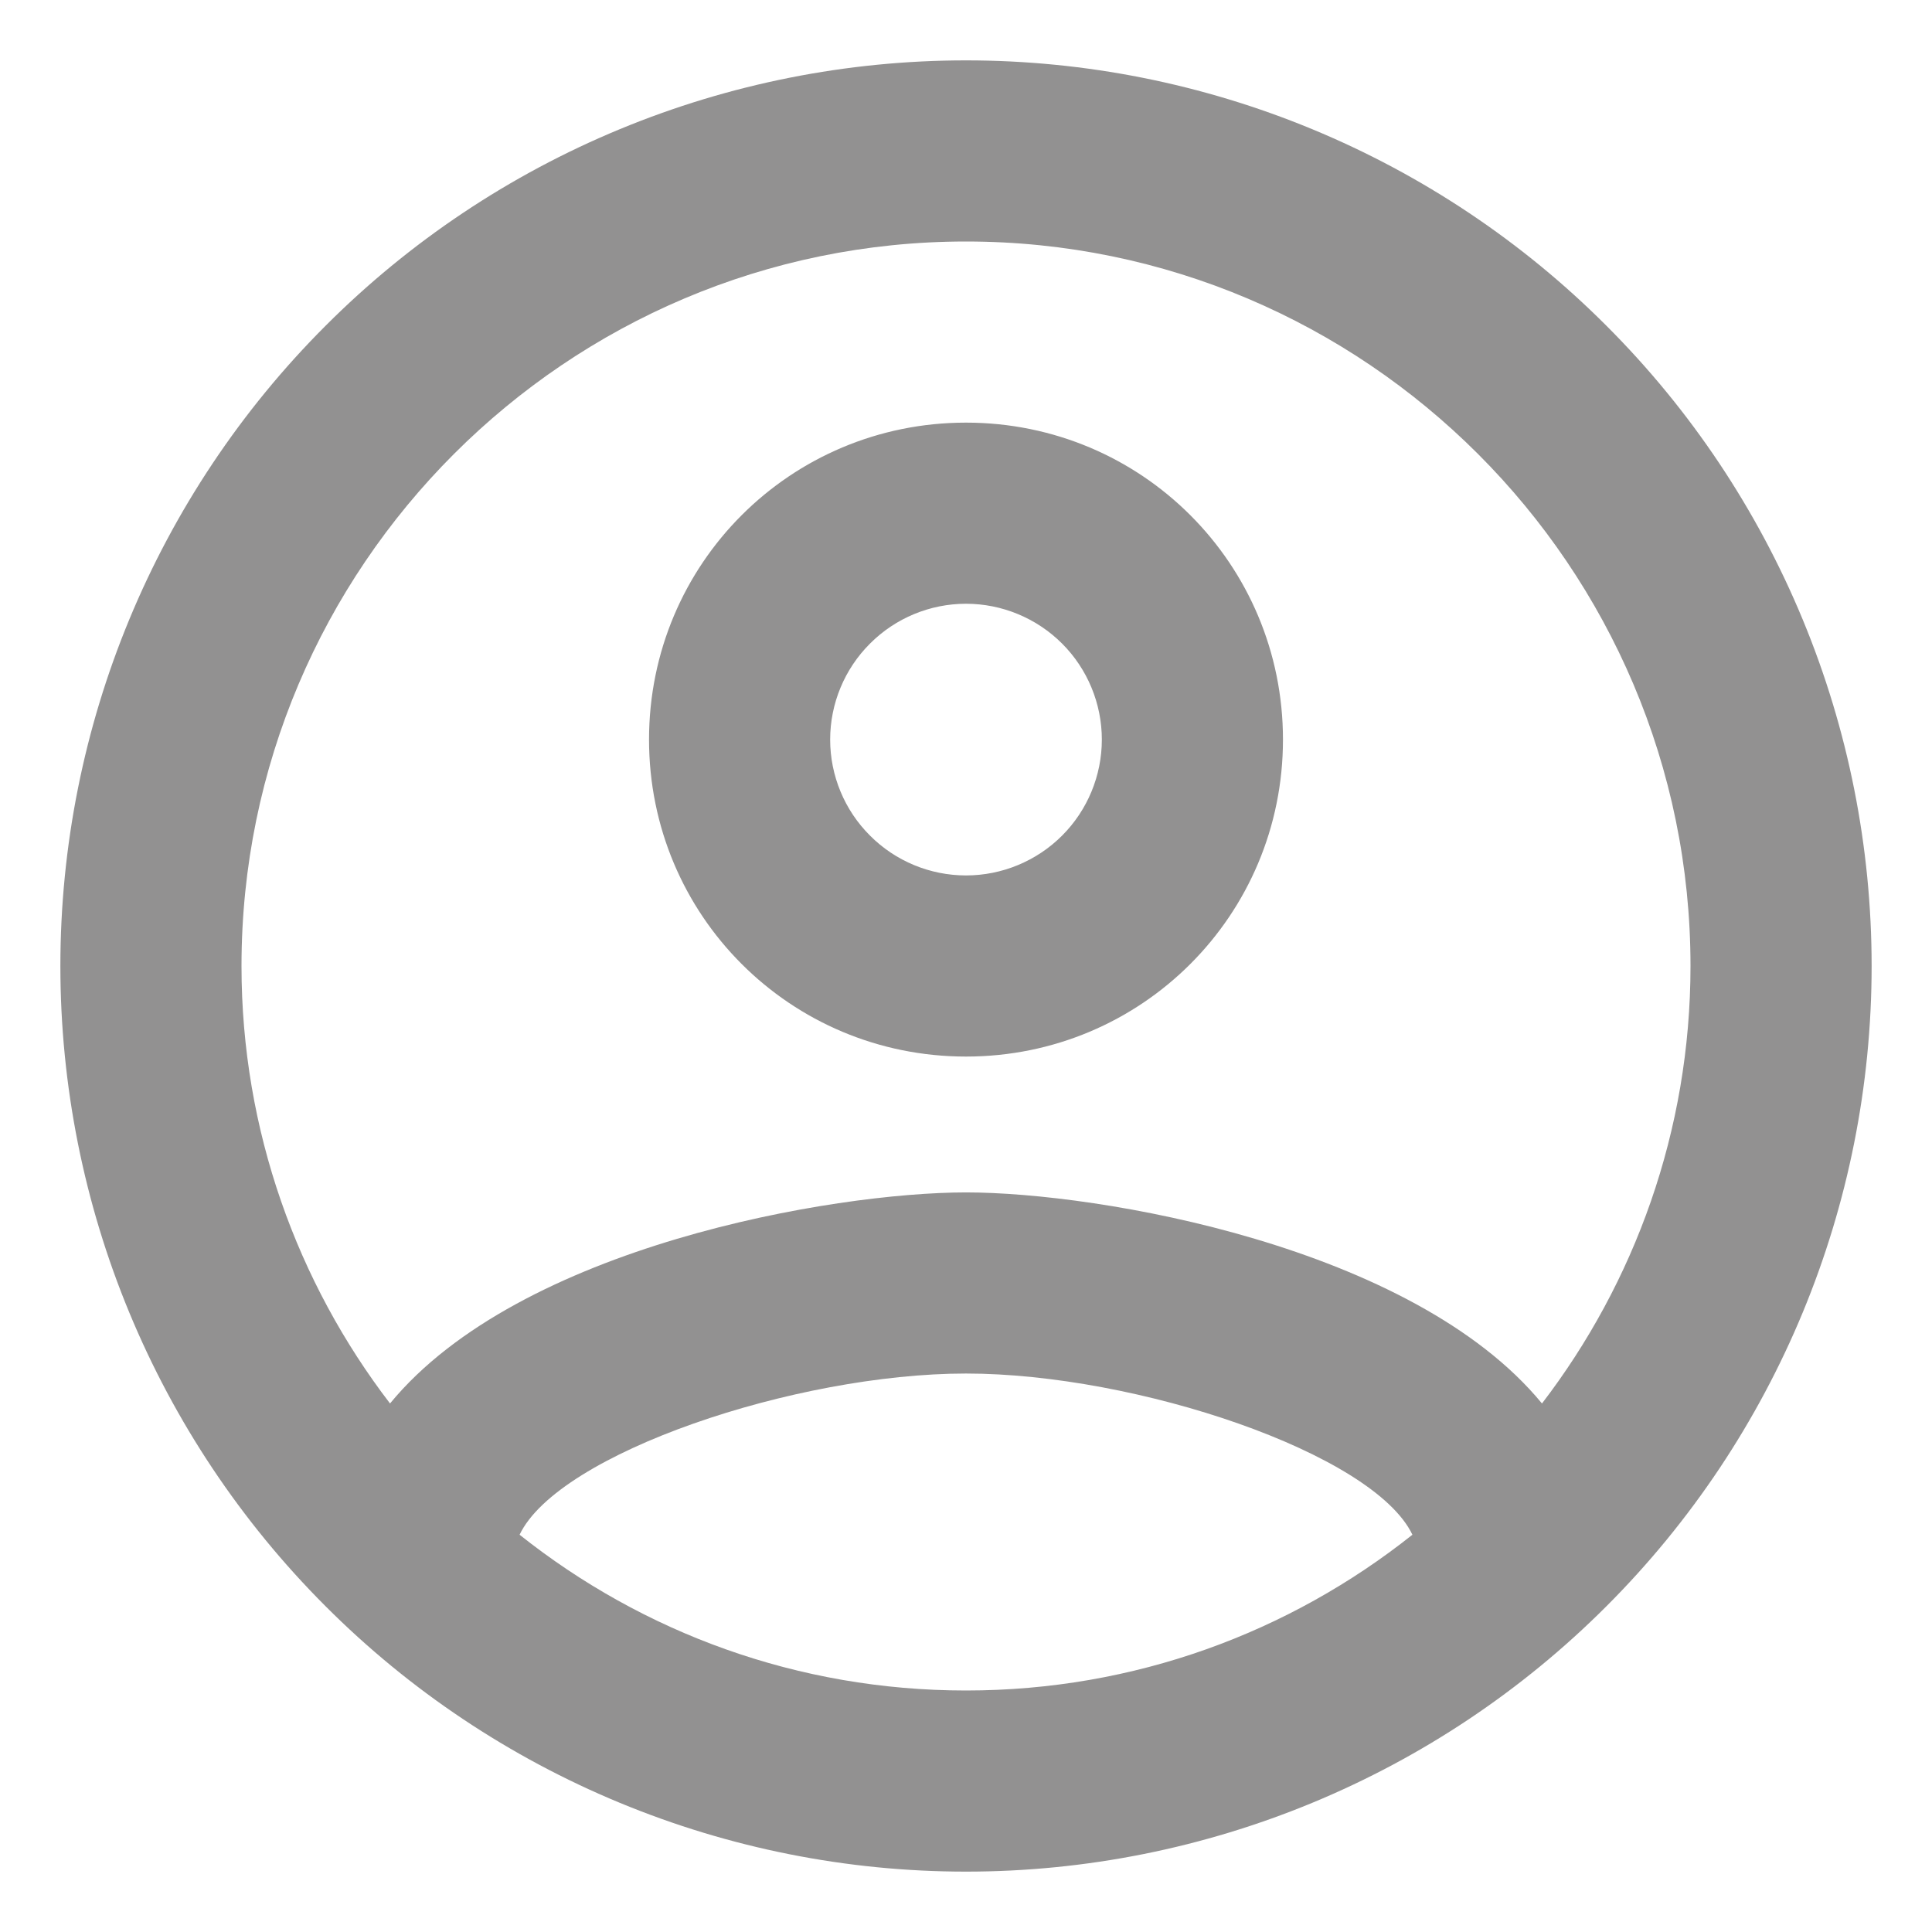 <svg width="16" height="16" viewBox="0 0 16 16" fill="none" xmlns="http://www.w3.org/2000/svg">
<path d="M8 0.5C7.015 0.5 6.04 0.694 5.13 1.071C4.22 1.448 3.393 2 2.697 2.697C1.29 4.103 0.5 6.011 0.5 8C0.5 9.989 1.29 11.897 2.697 13.303C3.393 14 4.22 14.552 5.13 14.929C6.04 15.306 7.015 15.5 8 15.5C9.989 15.5 11.897 14.71 13.303 13.303C14.71 11.897 15.5 9.989 15.5 8C15.5 7.015 15.306 6.04 14.929 5.13C14.552 4.22 14 3.393 13.303 2.697C12.607 2 11.78 1.448 10.87 1.071C9.96 0.694 8.985 0.5 8 0.5ZM4.303 12.71C4.625 12.035 6.59 11.375 8 11.375C9.41 11.375 11.375 12.035 11.697 12.71C10.678 13.52 9.395 14 8 14C6.605 14 5.322 13.52 4.303 12.71ZM12.77 11.623C11.697 10.318 9.095 9.875 8 9.875C6.905 9.875 4.303 10.318 3.23 11.623C2.465 10.625 2 9.365 2 8C2 4.692 4.692 2 8 2C11.307 2 14 4.692 14 8C14 9.365 13.535 10.625 12.77 11.623ZM8 3.5C6.545 3.5 5.375 4.67 5.375 6.125C5.375 7.58 6.545 8.75 8 8.75C9.455 8.75 10.625 7.58 10.625 6.125C10.625 4.67 9.455 3.5 8 3.5ZM8 7.25C7.702 7.25 7.415 7.131 7.205 6.92C6.994 6.71 6.875 6.423 6.875 6.125C6.875 5.827 6.994 5.54 7.205 5.33C7.415 5.119 7.702 5 8 5C8.298 5 8.585 5.119 8.796 5.33C9.006 5.54 9.125 5.827 9.125 6.125C9.125 6.423 9.006 6.71 8.796 6.92C8.585 7.131 8.298 7.25 8 7.25Z" fill="#929191"/>
</svg>
